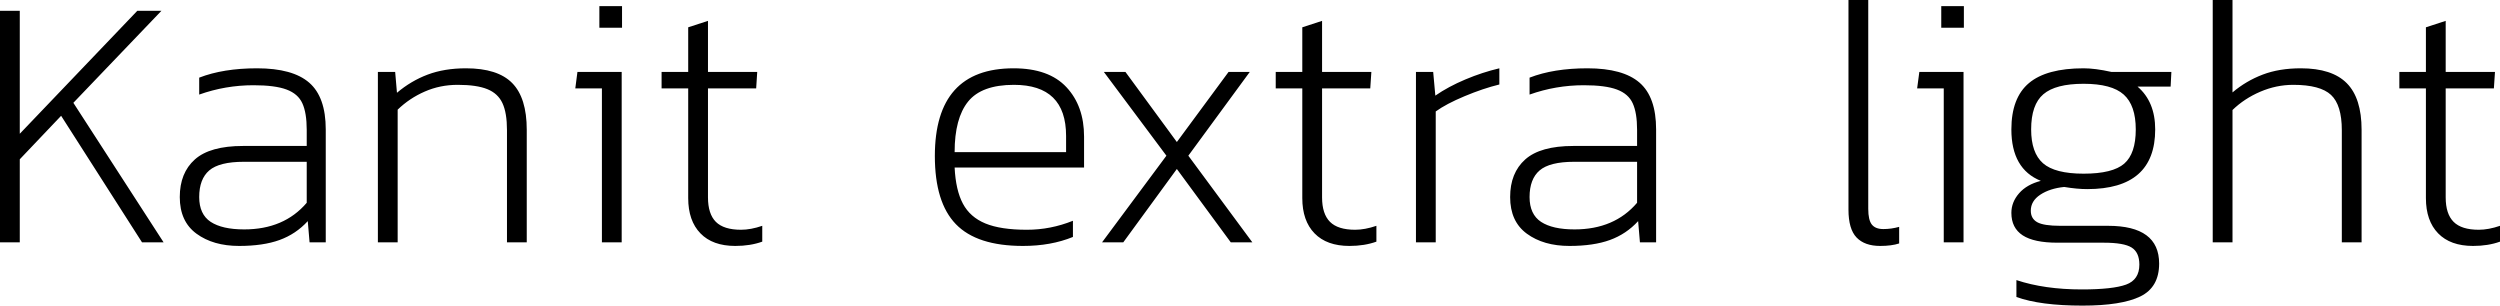 <svg xmlns="http://www.w3.org/2000/svg" viewBox="5.4 51.472 500.616 61.2"><path d="M5.40 100L5.40 53.63L9.36 53.63L9.36 78.26L32.90 53.63L37.73 53.63L20.09 72.06L38.16 100L33.84 100L17.64 74.66L9.36 83.37L9.36 100L5.40 100ZM53.28 100.72Q48.10 100.72 44.75 98.27Q41.40 95.82 41.40 90.93L41.40 90.93Q41.40 86.10 44.42 83.40Q47.45 80.70 54.07 80.70L54.07 80.70L66.82 80.70L66.82 77.46Q66.82 74.08 65.95 72.17Q65.09 70.26 62.78 69.40Q60.48 68.54 56.16 68.54L56.16 68.54Q50.54 68.54 45.29 70.41L45.29 70.41L45.29 67.02Q50.11 65.15 56.88 65.15L56.88 65.15Q64.01 65.15 67.32 68.03Q70.63 70.91 70.63 77.39L70.63 77.39L70.63 100L67.39 100L67.03 95.75Q64.66 98.34 61.38 99.53Q58.10 100.72 53.28 100.72L53.28 100.72ZM54.29 97.41Q62.28 97.41 66.82 92.08L66.82 92.08L66.82 83.87L54.22 83.87Q49.32 83.87 47.30 85.60Q45.29 87.33 45.29 90.93L45.29 90.93Q45.29 94.38 47.59 95.90Q49.90 97.41 54.29 97.41L54.29 97.41ZM81.07 100L81.07 65.87L84.53 65.87L84.89 70.05Q87.70 67.67 91.04 66.41Q94.39 65.15 98.71 65.15L98.71 65.15Q105.05 65.15 107.96 68.10Q110.88 71.06 110.88 77.46L110.88 77.46L110.88 100L106.92 100L106.92 77.54Q106.92 74.08 106.02 72.14Q105.12 70.19 103.00 69.33Q100.87 68.46 97.06 68.46L97.06 68.46Q93.53 68.46 90.47 69.80Q87.41 71.13 85.03 73.43L85.03 73.43L85.03 100L81.07 100ZM125.42 57.02L125.42 52.70L129.96 52.70L129.96 57.02L125.42 57.02ZM125.93 100L125.93 69.18L120.60 69.18L121.03 65.87L129.89 65.87L129.89 100L125.93 100ZM152.64 100.72Q148.10 100.72 145.66 98.20Q143.21 95.68 143.21 91.14L143.21 91.14L143.21 69.18L137.88 69.18L137.88 65.87L143.21 65.87L143.21 56.94L147.17 55.65L147.17 65.87L157.03 65.87L156.82 69.18L147.17 69.18L147.17 91Q147.17 94.31 148.75 95.90Q150.34 97.48 153.79 97.48L153.79 97.48Q155.74 97.48 158.04 96.69L158.04 96.69L158.04 99.86Q155.66 100.72 152.64 100.72L152.64 100.72ZM210.24 100.72Q201.02 100.72 196.81 96.36Q192.60 92.01 192.60 82.72L192.60 82.72Q192.60 65.15 208.37 65.15L208.37 65.15Q215.42 65.15 218.95 68.93Q222.48 72.71 222.48 78.83L222.48 78.83L222.48 85.02L196.56 85.02Q196.78 89.56 198.22 92.26Q199.66 94.96 202.72 96.22Q205.78 97.48 211.03 97.48L211.03 97.48Q215.78 97.48 220.25 95.68L220.25 95.68L220.25 98.92Q215.86 100.72 210.24 100.72L210.24 100.72ZM196.56 81.93L218.88 81.93L218.88 78.69Q218.88 68.46 208.44 68.46L208.44 68.46Q201.96 68.46 199.26 71.81Q196.56 75.16 196.56 81.93L196.56 81.93ZM226.08 100L238.97 82.65L226.44 65.87L230.76 65.87L241.06 79.91L251.42 65.87L255.67 65.87L243.36 82.65L256.18 100L251.86 100L241.06 85.31L230.33 100L226.08 100ZM275.62 100.72Q271.08 100.72 268.63 98.20Q266.18 95.68 266.18 91.14L266.18 91.14L266.18 69.18L260.86 69.18L260.86 65.87L266.18 65.87L266.18 56.94L270.14 55.65L270.14 65.87L280.01 65.87L279.79 69.18L270.14 69.18L270.14 91Q270.14 94.31 271.73 95.90Q273.31 97.48 276.77 97.48L276.77 97.48Q278.71 97.48 281.02 96.69L281.02 96.69L281.02 99.86Q278.64 100.72 275.62 100.72L275.62 100.72ZM288.94 100L288.94 65.87L292.39 65.87L292.82 70.62Q295.42 68.82 298.84 67.38Q302.26 65.94 305.64 65.15L305.64 65.15L305.64 68.39Q302.40 69.18 298.69 70.73Q294.98 72.28 292.90 73.79L292.90 73.79L292.90 100L288.94 100ZM319.68 100.72Q314.50 100.72 311.15 98.27Q307.80 95.82 307.80 90.93L307.80 90.93Q307.80 86.10 310.82 83.40Q313.85 80.70 320.47 80.70L320.47 80.70L333.22 80.70L333.22 77.46Q333.22 74.08 332.35 72.17Q331.49 70.26 329.18 69.40Q326.88 68.54 322.56 68.54L322.56 68.54Q316.94 68.54 311.69 70.41L311.69 70.41L311.69 67.02Q316.51 65.15 323.28 65.15L323.28 65.15Q330.41 65.15 333.72 68.03Q337.03 70.91 337.03 77.39L337.03 77.39L337.03 100L333.79 100L333.43 95.75Q331.06 98.34 327.78 99.53Q324.50 100.72 319.68 100.72L319.68 100.72ZM320.69 97.41Q328.68 97.41 333.22 92.08L333.22 92.08L333.22 83.87L320.62 83.87Q315.72 83.87 313.70 85.60Q311.69 87.33 311.69 90.93L311.69 90.93Q311.69 94.38 313.99 95.90Q316.30 97.41 320.69 97.41L320.69 97.41ZM381.89 100.72Q378.79 100.72 377.17 99.03Q375.55 97.34 375.55 93.45L375.55 93.45L375.55 51.47L379.51 51.47L379.51 93.30Q379.51 95.54 380.23 96.44Q380.95 97.34 382.54 97.34L382.54 97.34Q384.12 97.34 385.70 96.90L385.70 96.90L385.70 100.22Q384.19 100.72 381.89 100.72L381.89 100.72ZM394.13 57.02L394.13 52.70L398.66 52.70L398.66 57.02L394.13 57.02ZM394.63 100L394.63 69.18L389.30 69.18L389.74 65.87L398.59 65.87L398.59 100L394.63 100ZM422.42 112.67Q413.93 112.67 409.18 110.94L409.18 110.94L409.18 107.56Q414.79 109.43 422.28 109.43L422.28 109.43Q428.47 109.43 431.14 108.46Q433.80 107.49 433.80 104.46L433.80 104.46Q433.80 102.02 432.25 101.04Q430.70 100.07 426.67 100.07L426.67 100.07L417.38 100.07Q412.70 100.07 410.44 98.60Q408.17 97.12 408.17 94.10L408.17 94.10Q408.17 91.94 409.72 90.17Q411.26 88.41 414.07 87.69L414.07 87.69Q408.17 85.31 408.17 77.39L408.17 77.39Q408.17 71.06 411.70 68.10Q415.22 65.15 422.64 65.15L422.64 65.15Q424.94 65.15 428.18 65.87L428.18 65.87L440.21 65.87L440.06 68.82L433.44 68.82Q436.97 71.85 436.97 77.39L436.97 77.39Q436.97 89.34 423.36 89.34L423.36 89.34Q421.34 89.34 418.75 88.91L418.75 88.91Q415.87 89.20 413.96 90.46Q412.06 91.72 412.06 93.66L412.06 93.66Q412.06 95.25 413.35 95.97Q414.65 96.69 417.96 96.69L417.96 96.69L427.54 96.69Q437.76 96.69 437.76 104.25L437.76 104.25Q437.76 109 433.98 110.84Q430.20 112.67 422.42 112.67L422.42 112.67ZM422.64 86.25Q428.47 86.25 430.78 84.23Q433.08 82.22 433.08 77.39L433.08 77.39Q433.08 72.57 430.67 70.41Q428.26 68.25 422.64 68.25L422.64 68.25Q417.02 68.25 414.58 70.34Q412.13 72.42 412.13 77.39L412.13 77.39Q412.13 82.07 414.50 84.16Q416.88 86.25 422.64 86.25L422.64 86.25ZM448.49 100L448.49 51.47L452.45 51.47L452.45 69.98Q455.18 67.67 458.50 66.41Q461.81 65.15 466.13 65.15L466.13 65.15Q472.39 65.15 475.34 68.14Q478.30 71.13 478.30 77.46L478.30 77.46L478.30 100L474.34 100L474.34 77.54Q474.34 72.50 472.18 70.48Q470.02 68.46 464.62 68.46L464.62 68.46Q461.23 68.46 458.03 69.83Q454.82 71.20 452.45 73.50L452.45 73.50L452.45 100L448.49 100ZM500.62 100.72Q496.08 100.72 493.63 98.20Q491.18 95.68 491.18 91.14L491.18 91.14L491.18 69.18L485.86 69.18L485.86 65.87L491.18 65.87L491.18 56.94L495.14 55.65L495.14 65.87L505.01 65.87L504.79 69.18L495.14 69.18L495.14 91Q495.14 94.31 496.73 95.90Q498.31 97.48 501.77 97.48L501.77 97.48Q503.71 97.48 506.02 96.69L506.02 96.69L506.02 99.86Q503.64 100.72 500.62 100.72L500.62 100.72Z"/></svg>
